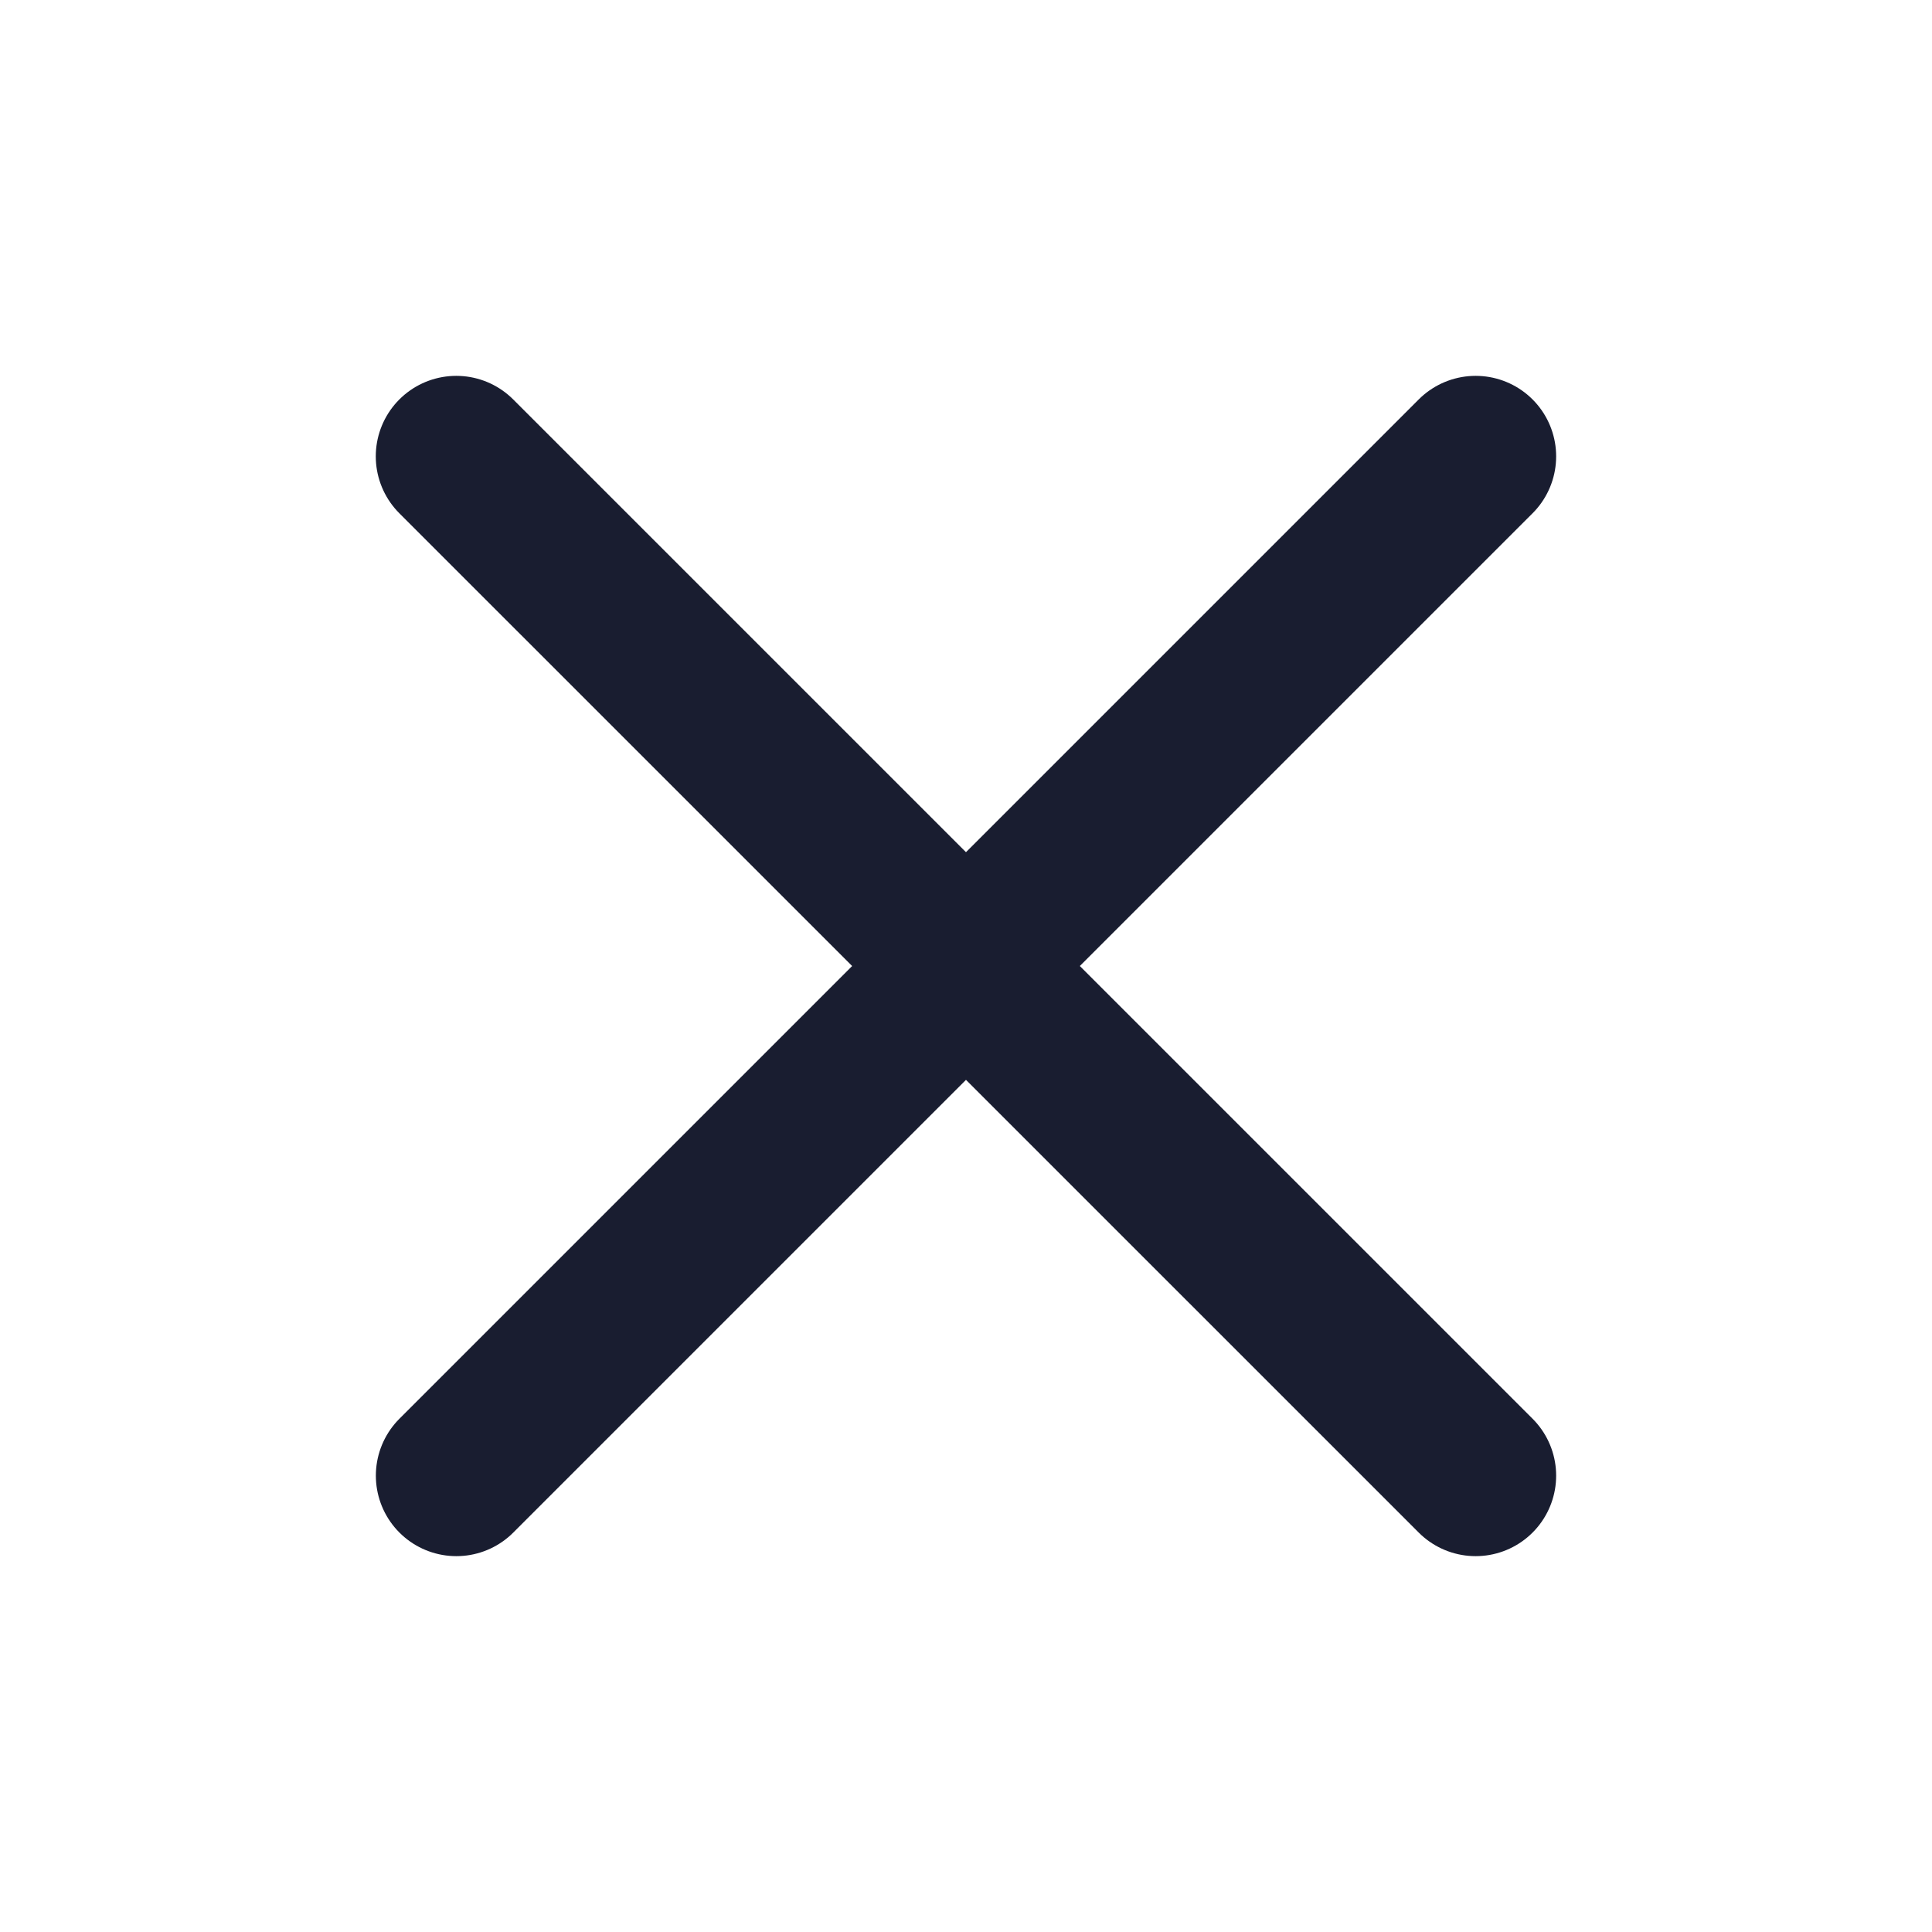 <svg width="24" height="24" viewBox="0 0 24 24" fill="none" xmlns="http://www.w3.org/2000/svg">
<path d="M5.668 5.669L18.331 18.331M5.669 18.331L18.331 5.669" stroke="#191D30" stroke-width="2" stroke-linecap="round" stroke-linejoin="round"/>
</svg>

